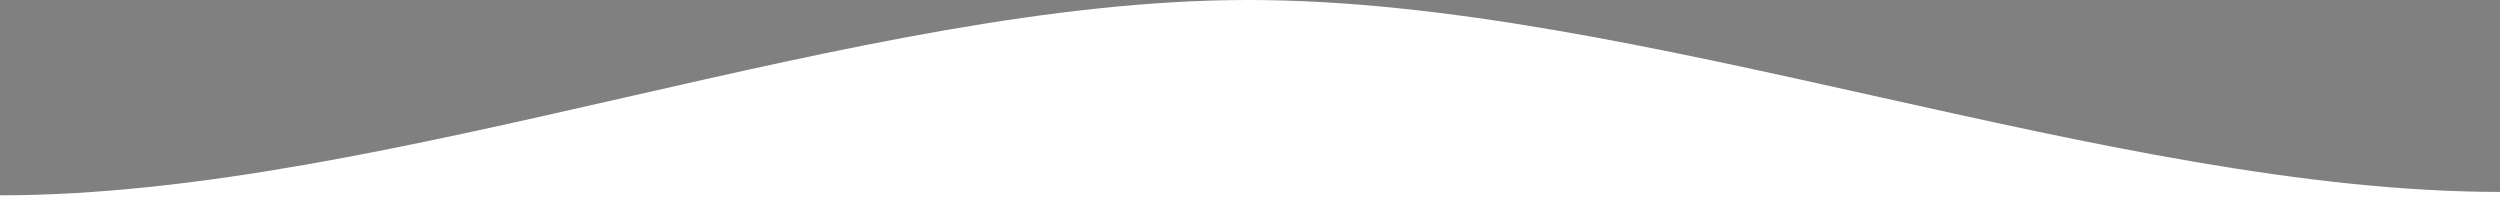 <?xml version="1.0" encoding="utf-8"?>
<!-- Generator: Adobe Illustrator 24.2.0, SVG Export Plug-In . SVG Version: 6.00 Build 0)  -->
<svg version="1.1" id="Layer_1" xmlns="http://www.w3.org/2000/svg" xmlns:xlink="http://www.w3.org/1999/xlink" x="0px" y="0px"
	 viewBox="0 0 960 80" style="enable-background:new 0 0 960 80;" xml:space="preserve">
<rect x="0" y="0" width="960" height="80" fill="#808080" stroke="none"/>
<style type="text/css">
	.st0{fill:#FFFFFF;}
</style>
<path d="M0,1.5"/>
<path class="st0" d="M960,73.7C809.9,73.6,629.3,0,479.4,0C329.4,0,150,75,0,75v2v3h960V73.7z"/>
</svg>
